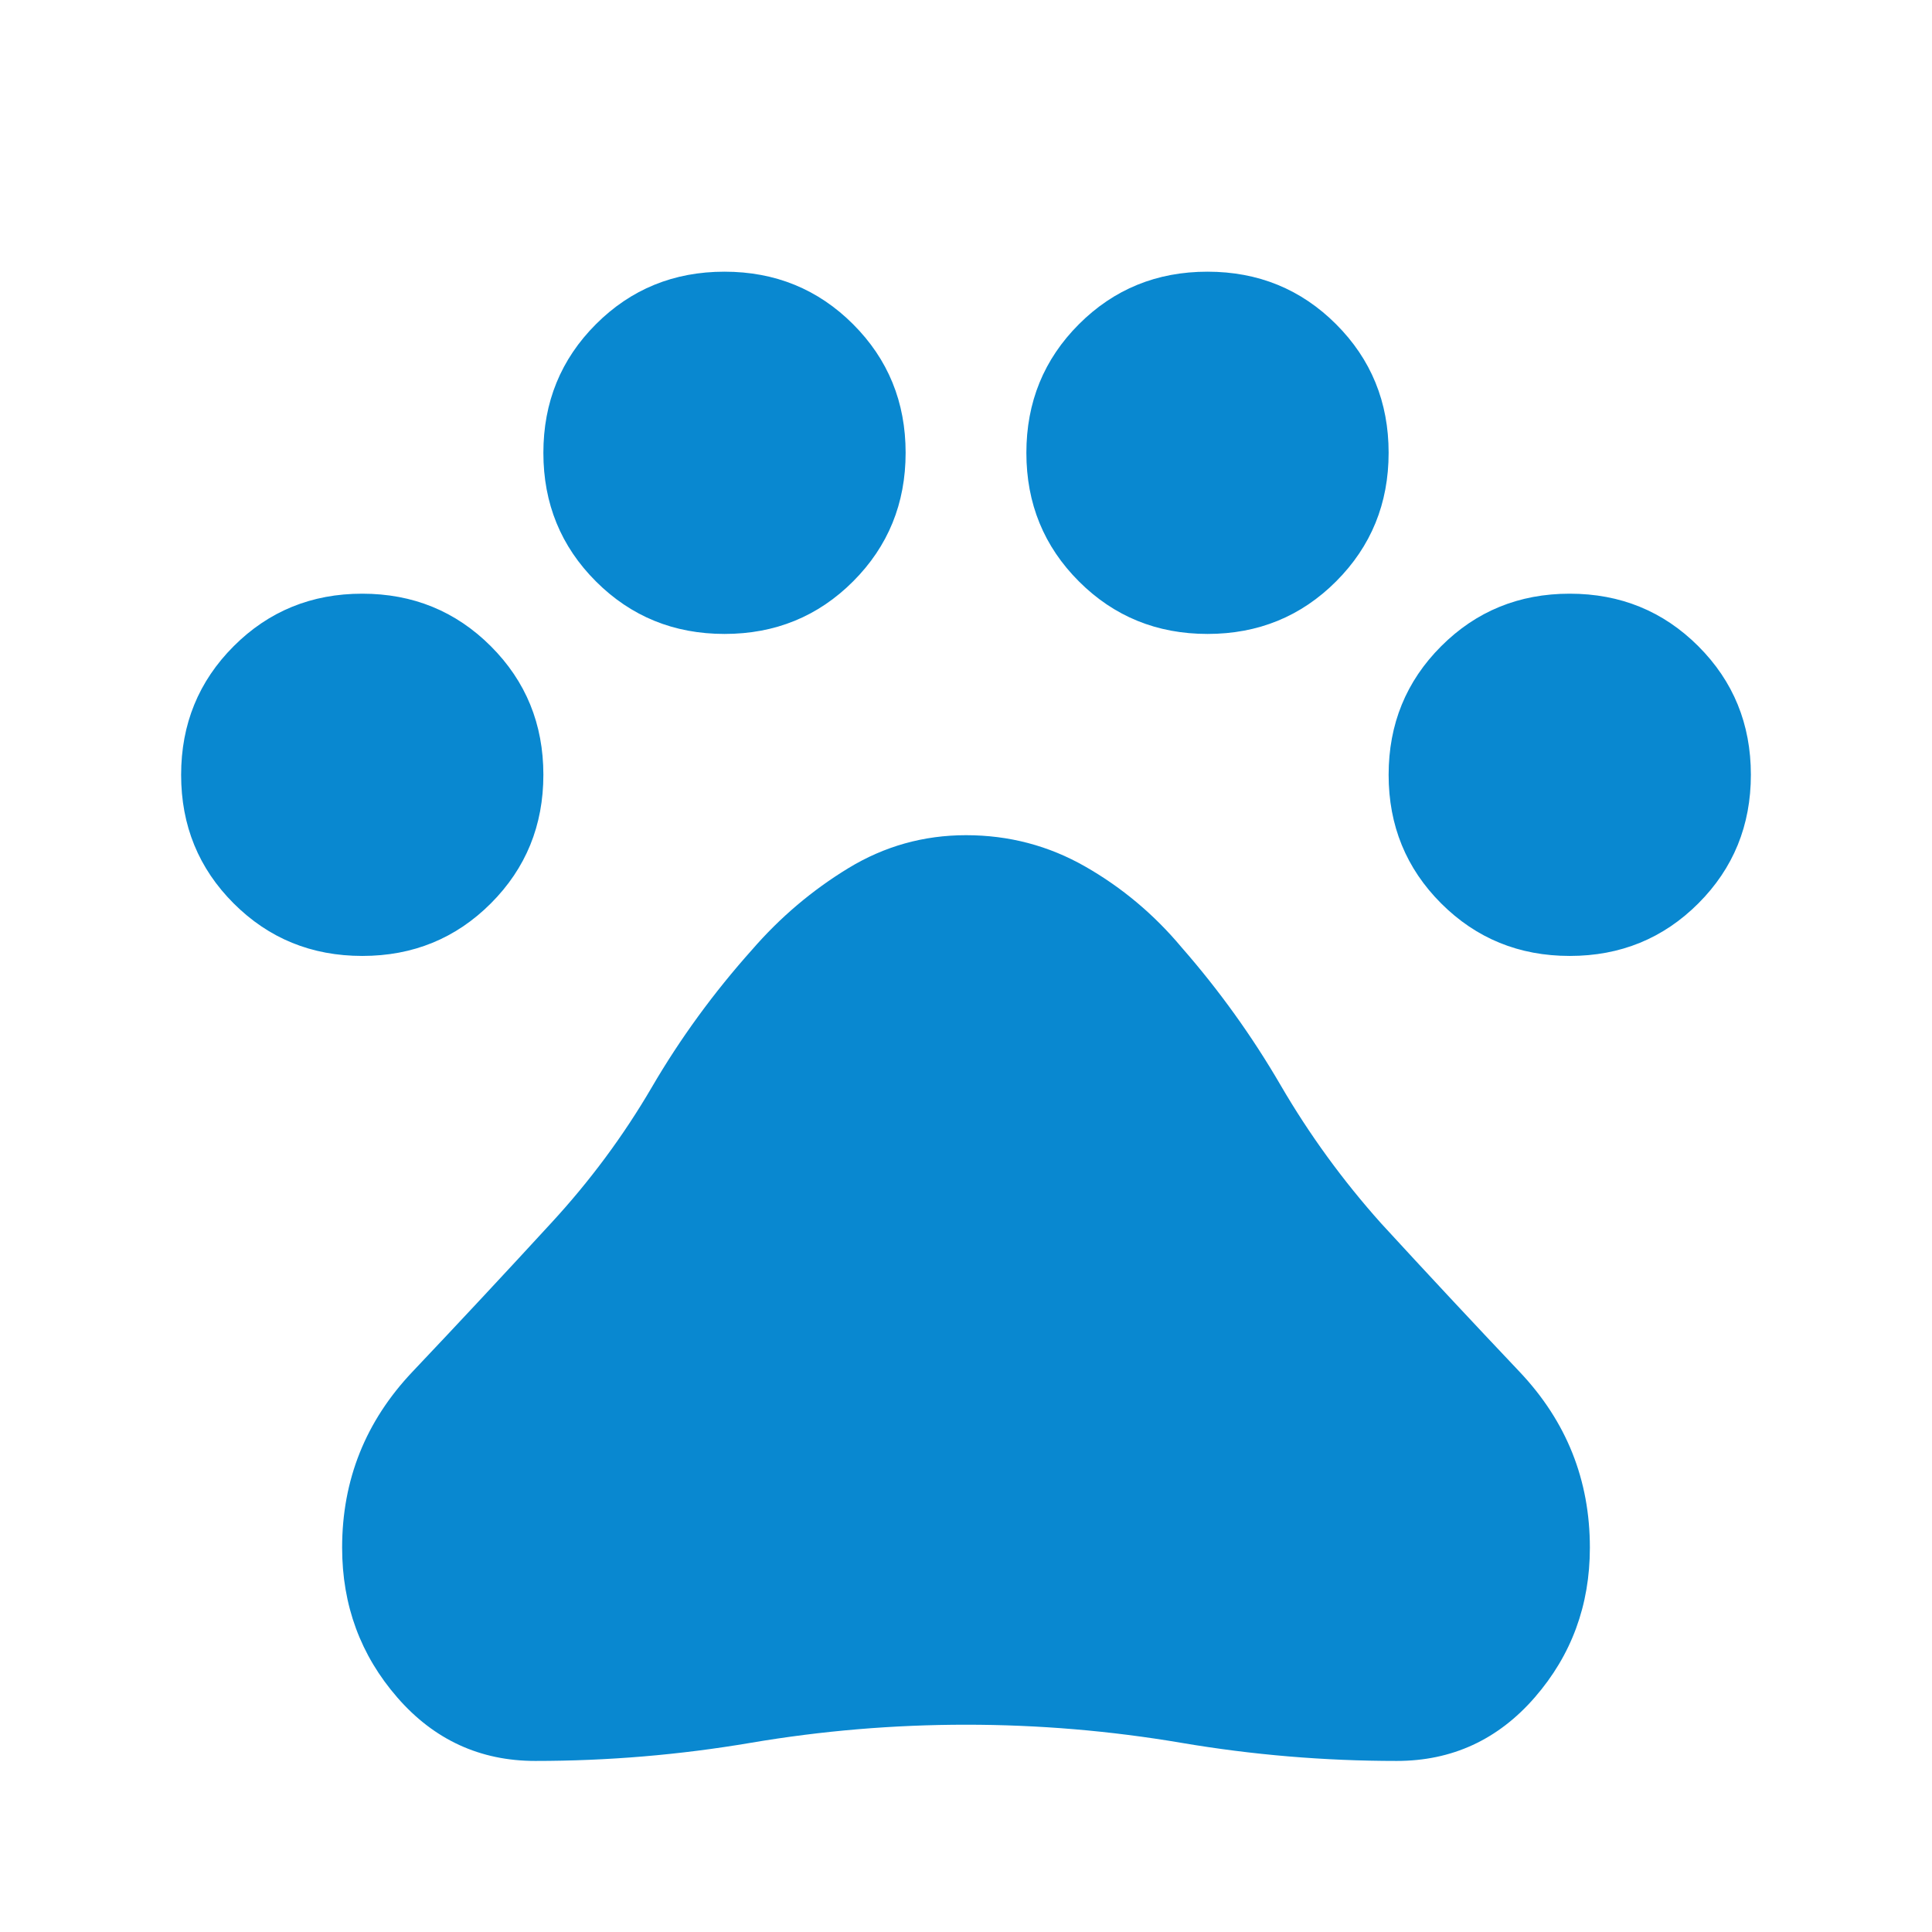 <svg xmlns="http://www.w3.org/2000/svg" height="24px" viewBox="0 -960 960 960" width="24px" fill="#0988d0"><path d="M180.02-485q-37.79 0-63.9-26.09Q90-537.19 90-574.98t26.09-63.9Q142.19-665 179.98-665t63.9 26.09Q270-612.81 270-575.02t-26.09 63.9Q217.81-485 180.02-485Zm180-160q-37.79 0-63.9-26.09Q270-697.19 270-734.98t26.09-63.9Q322.19-825 359.98-825t63.9 26.09Q450-772.81 450-735.02t-26.09 63.9Q397.81-645 360.02-645Zm240 0q-37.79 0-63.9-26.09Q510-697.19 510-734.98t26.09-63.9Q562.19-825 599.98-825t63.9 26.09Q690-772.81 690-735.02t-26.09 63.9Q637.81-645 600.02-645Zm180 160q-37.79 0-63.9-26.09Q690-537.19 690-574.98t26.09-63.9Q742.19-665 779.98-665t63.9 26.09Q870-612.81 870-575.02t-26.09 63.9Q817.81-485 780.02-485ZM266-85q-41.15 0-68.58-31.53Q170-148.05 170-191q0-50.46 34.92-87.35 34.93-36.88 68.77-73.73 29-31.38 50.2-67.69 21.19-36.31 49.8-68.31 20.85-24.07 47.79-40.5Q448.42-545 480-545q32.01 0 59.31 15.62 27.3 15.61 47.77 40.07 28 32 49.3 68.62 21.31 36.61 49.93 68.61 33.84 36.85 68.77 73.73Q790-241.46 790-191q0 42.95-27.42 74.47Q735.15-85 694-85q-54 0-107-9t-107-9q-54 0-107 9t-107 9Z"/></svg>